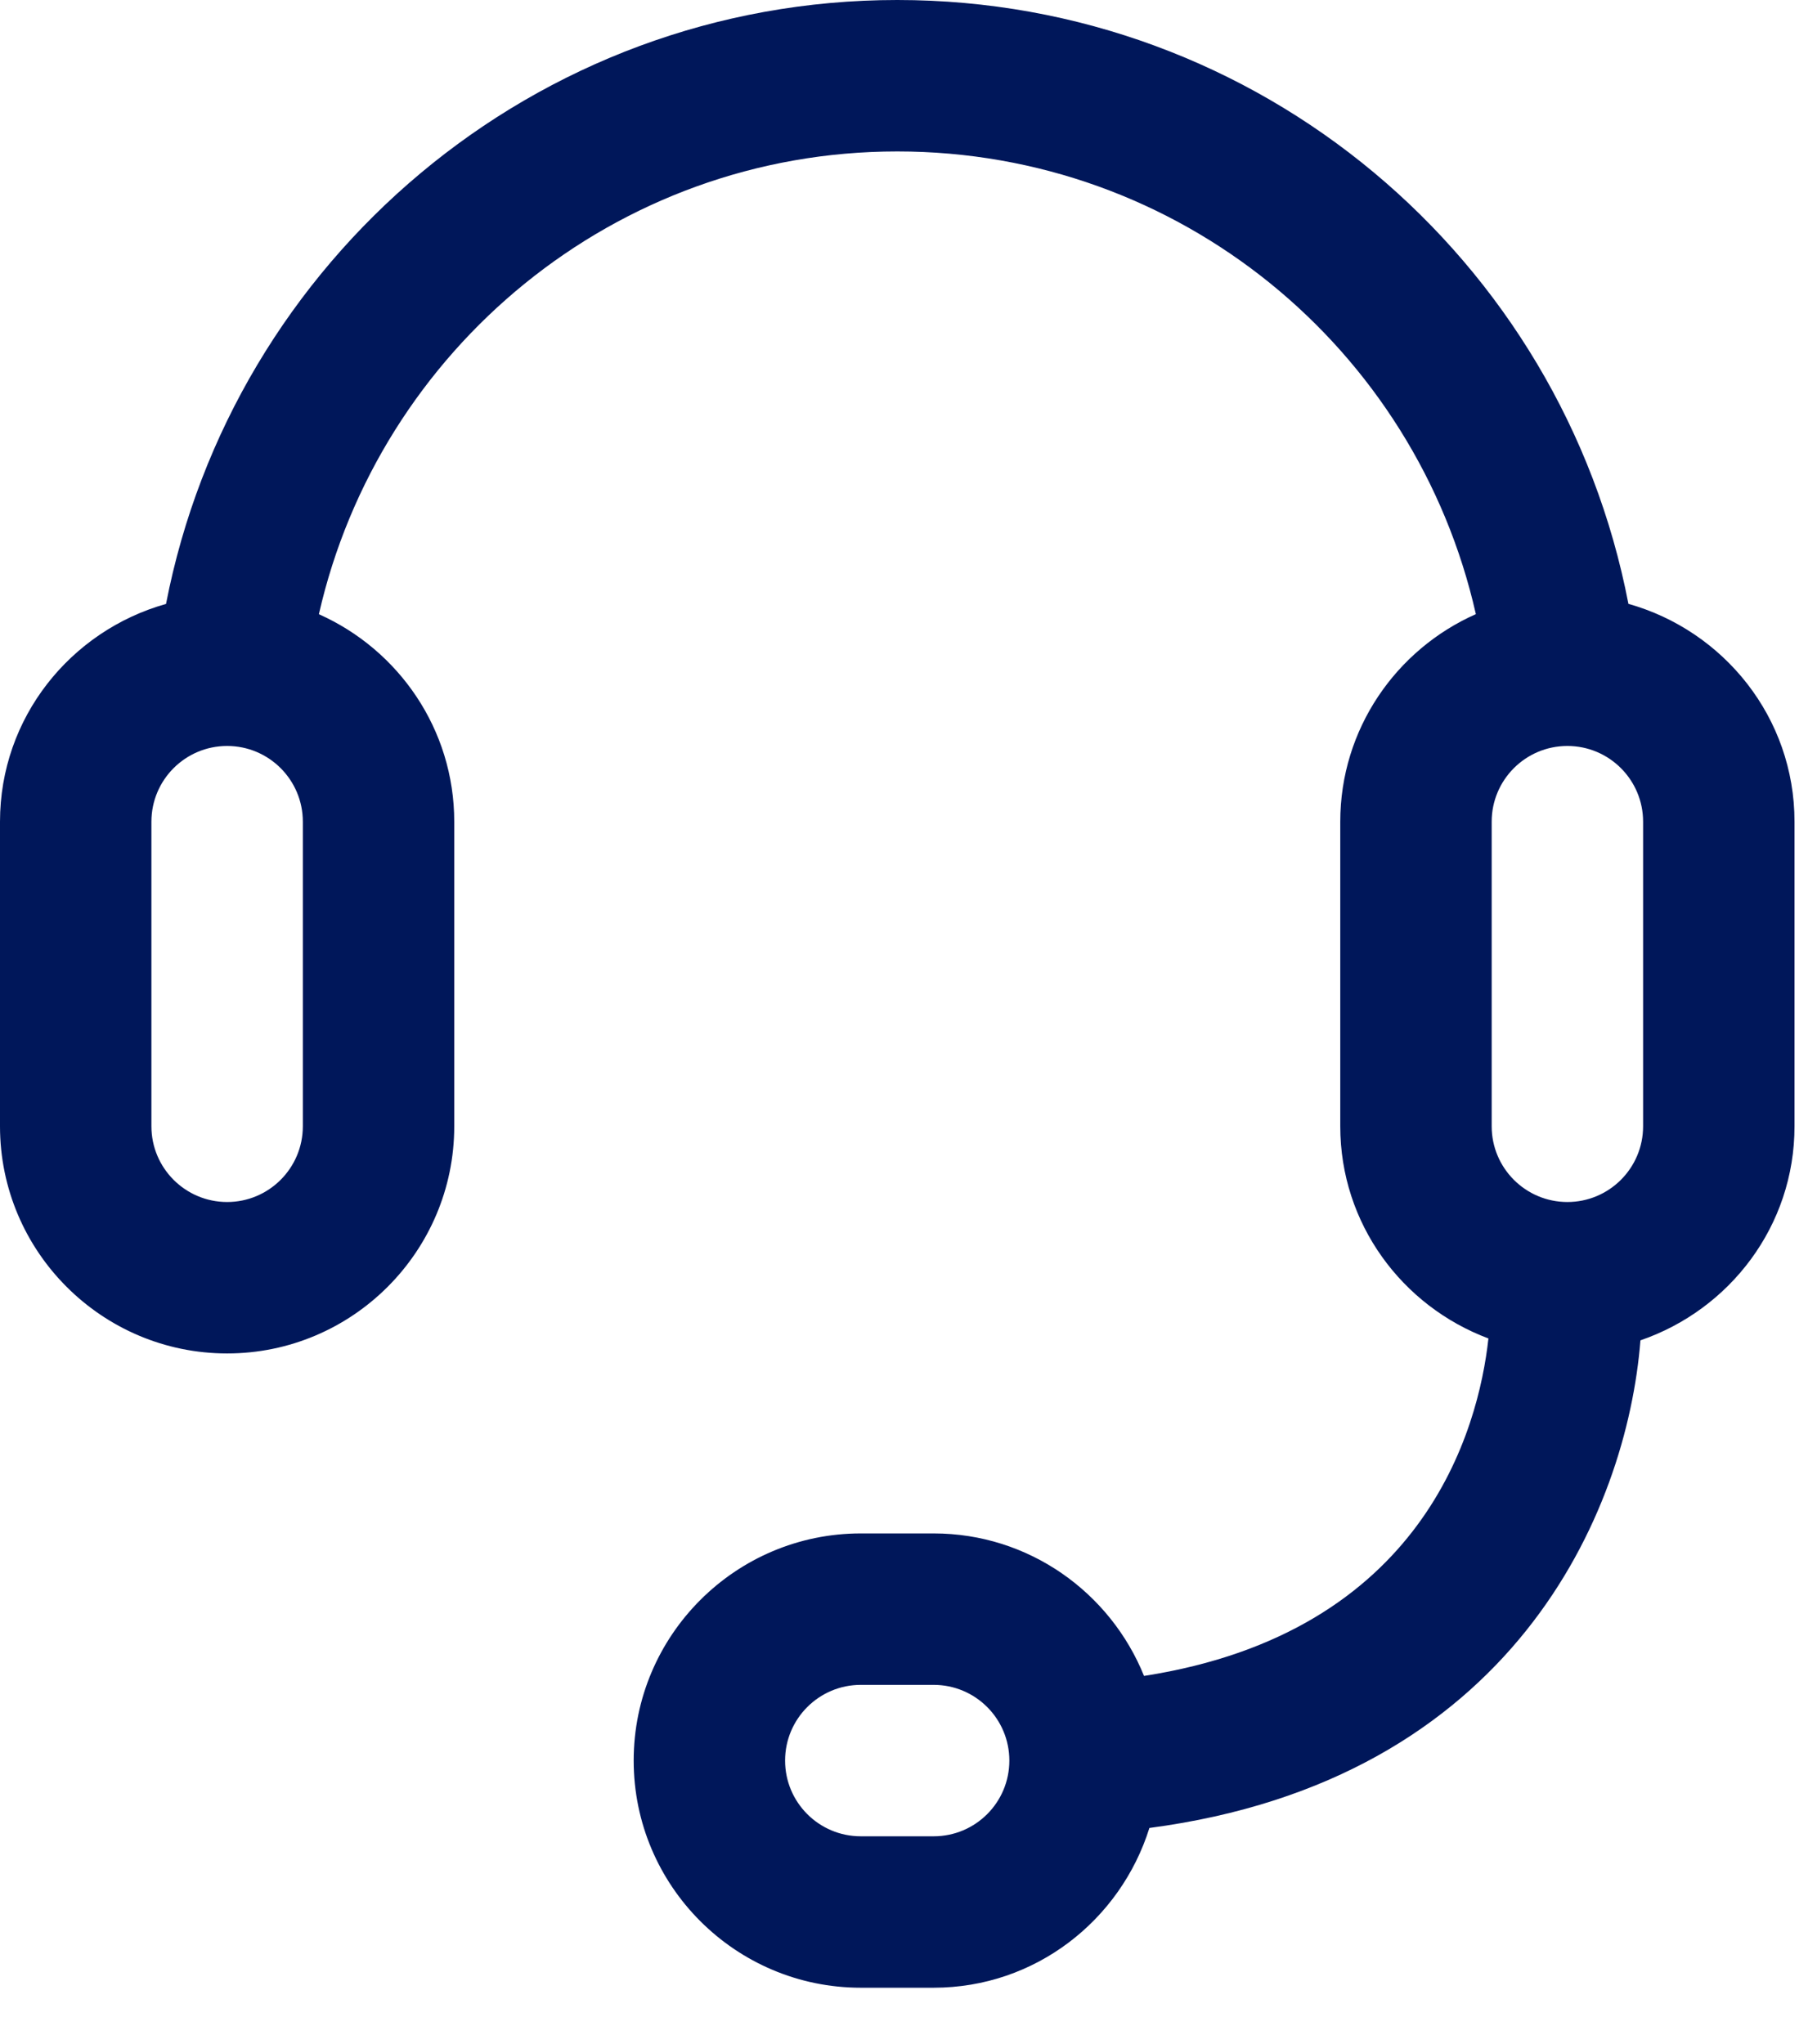<?xml version="1.0" encoding="UTF-8"?>
<svg width="24px" height="27px" viewBox="0 0 24 27" version="1.1" xmlns="http://www.w3.org/2000/svg" xmlns:xlink="http://www.w3.org/1999/xlink">
    <!-- Generator: Sketch 63.1 (92452) - https://sketch.com -->
    <title>Fill 1</title>
    <desc>Created with Sketch.</desc>
    <g id="Page-1" stroke="none" stroke-width="1" fill="none" fill-rule="evenodd">
        <g id="design_ResyGlobalAccess_LP" transform="translate(-951, -2606)" fill="#00175A">
            <g id="Group-3" transform="translate(951, 2606)">
                <path d="M21.703,14.875 C21.703,15.427 21.255,15.875 20.703,15.875 C20.151,15.875 19.703,15.427 19.703,14.875 L19.703,10.852 C19.703,10.3 20.151,9.852 20.703,9.852 C21.255,9.852 21.703,10.3 21.703,10.852 L21.703,14.875 Z M12.332,24.252 L11.37,24.252 C10.818,24.252 10.37,23.805 10.37,23.252 C10.37,22.7 10.818,22.252 11.37,22.252 L12.332,22.252 C12.885,22.252 13.332,22.7 13.332,23.252 C13.332,23.805 12.885,24.252 12.332,24.252 L12.332,24.252 Z M4,14.875 C4,15.427 3.552,15.875 3,15.875 C2.448,15.875 2,15.427 2,14.875 L2,10.852 C2,10.3 2.448,9.852 3,9.852 C3.552,9.852 4,10.3 4,10.852 L4,14.875 Z M21.509,7.975 C20.631,3.41 16.632,0 11.852,0 C7.062,0 3.072,3.44 2.193,7.976 C0.932,8.331 -0,9.478 -0,10.852 L-0,14.875 C-0,16.529 1.346,17.875 3,17.875 C4.654,17.875 6,16.529 6,14.875 L6,10.852 C6,9.63 5.263,8.58 4.212,8.112 C5.006,4.619 8.121,2 11.852,2 C15.576,2 18.701,4.596 19.494,8.111 C18.442,8.577 17.703,9.628 17.703,10.852 L17.703,14.875 C17.703,16.162 18.521,17.251 19.66,17.677 C19.528,18.882 18.803,21.56 15.111,22.134 C14.666,21.033 13.591,20.252 12.332,20.252 L11.37,20.252 C9.716,20.252 8.37,21.598 8.37,23.252 C8.37,24.907 9.716,26.252 11.37,26.252 L12.332,26.252 C13.675,26.252 14.8,25.361 15.182,24.142 C19.982,23.51 21.488,19.973 21.668,17.702 C22.848,17.297 23.703,16.19 23.703,14.875 L23.703,10.852 C23.703,9.478 22.77,8.33 21.509,7.975 L21.509,7.975 Z" id="Fill-1"></path>
            </g>
        </g>
    </g>
</svg>